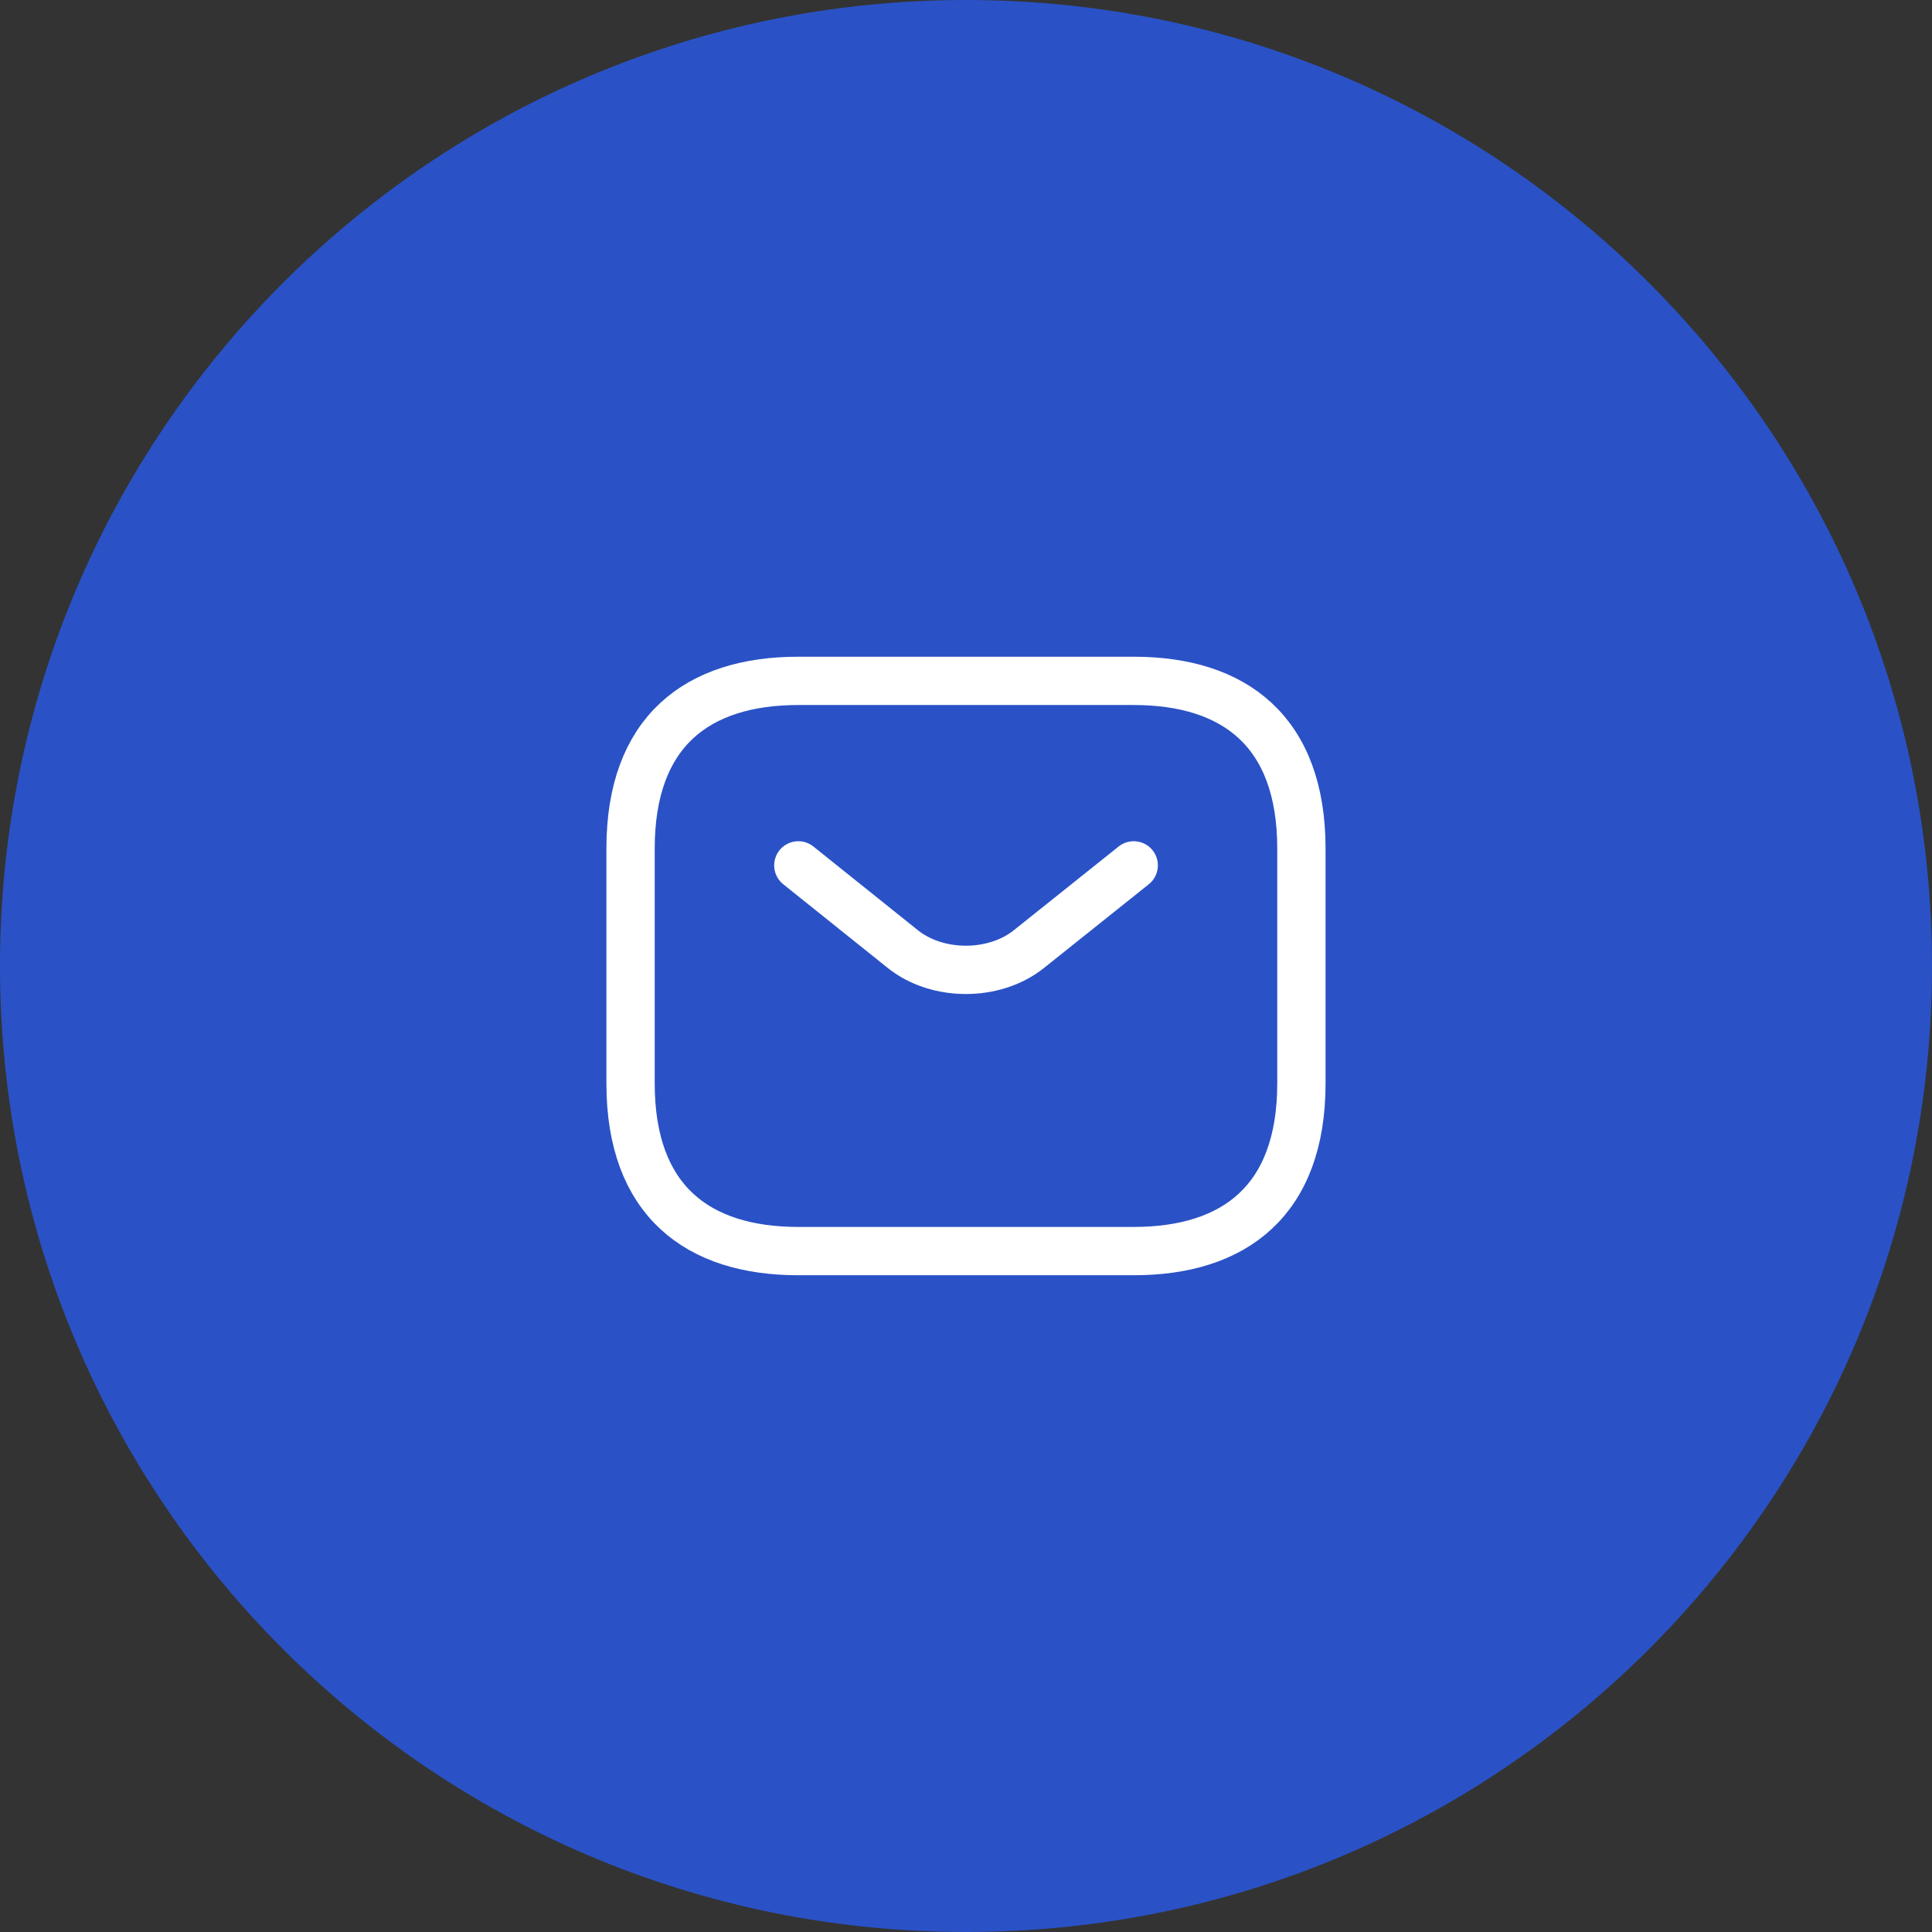 <svg width="48" height="48" viewBox="0 0 48 48" fill="none" xmlns="http://www.w3.org/2000/svg">
<rect x="0" y="0" width="48" height="48" fill="#333333" stroke="none"/>
<g clip-path="url(#clip0_4220_7264)">
<path d="M48 24C48 10.745 37.255 0 24 0C10.745 0 0 10.745 0 24C0 37.255 10.745 48 24 48C37.255 48 48 37.255 48 24Z" fill="#2A52C6"/>
<path d="M28.166 31.083H19.833C17.333 31.083 15.666 29.833 15.666 26.916V21.083C15.666 18.166 17.333 16.916 19.833 16.916H28.166C30.666 16.916 32.333 18.166 32.333 21.083V26.916C32.333 29.833 30.666 31.083 28.166 31.083Z" stroke="white" stroke-width="1.2" stroke-miterlimit="10" stroke-linecap="round" stroke-linejoin="round"/>
<path d="M28.167 21.5L25.559 23.583C24.701 24.267 23.292 24.267 22.434 23.583L19.834 21.5" stroke="white" stroke-width="1.2" stroke-miterlimit="10" stroke-linecap="round" stroke-linejoin="round"/>
</g>
<defs>
<clipPath id="clip0_4220_7264">
<rect width="48" height="48" fill="white"/>
</clipPath>
</defs>
</svg>
